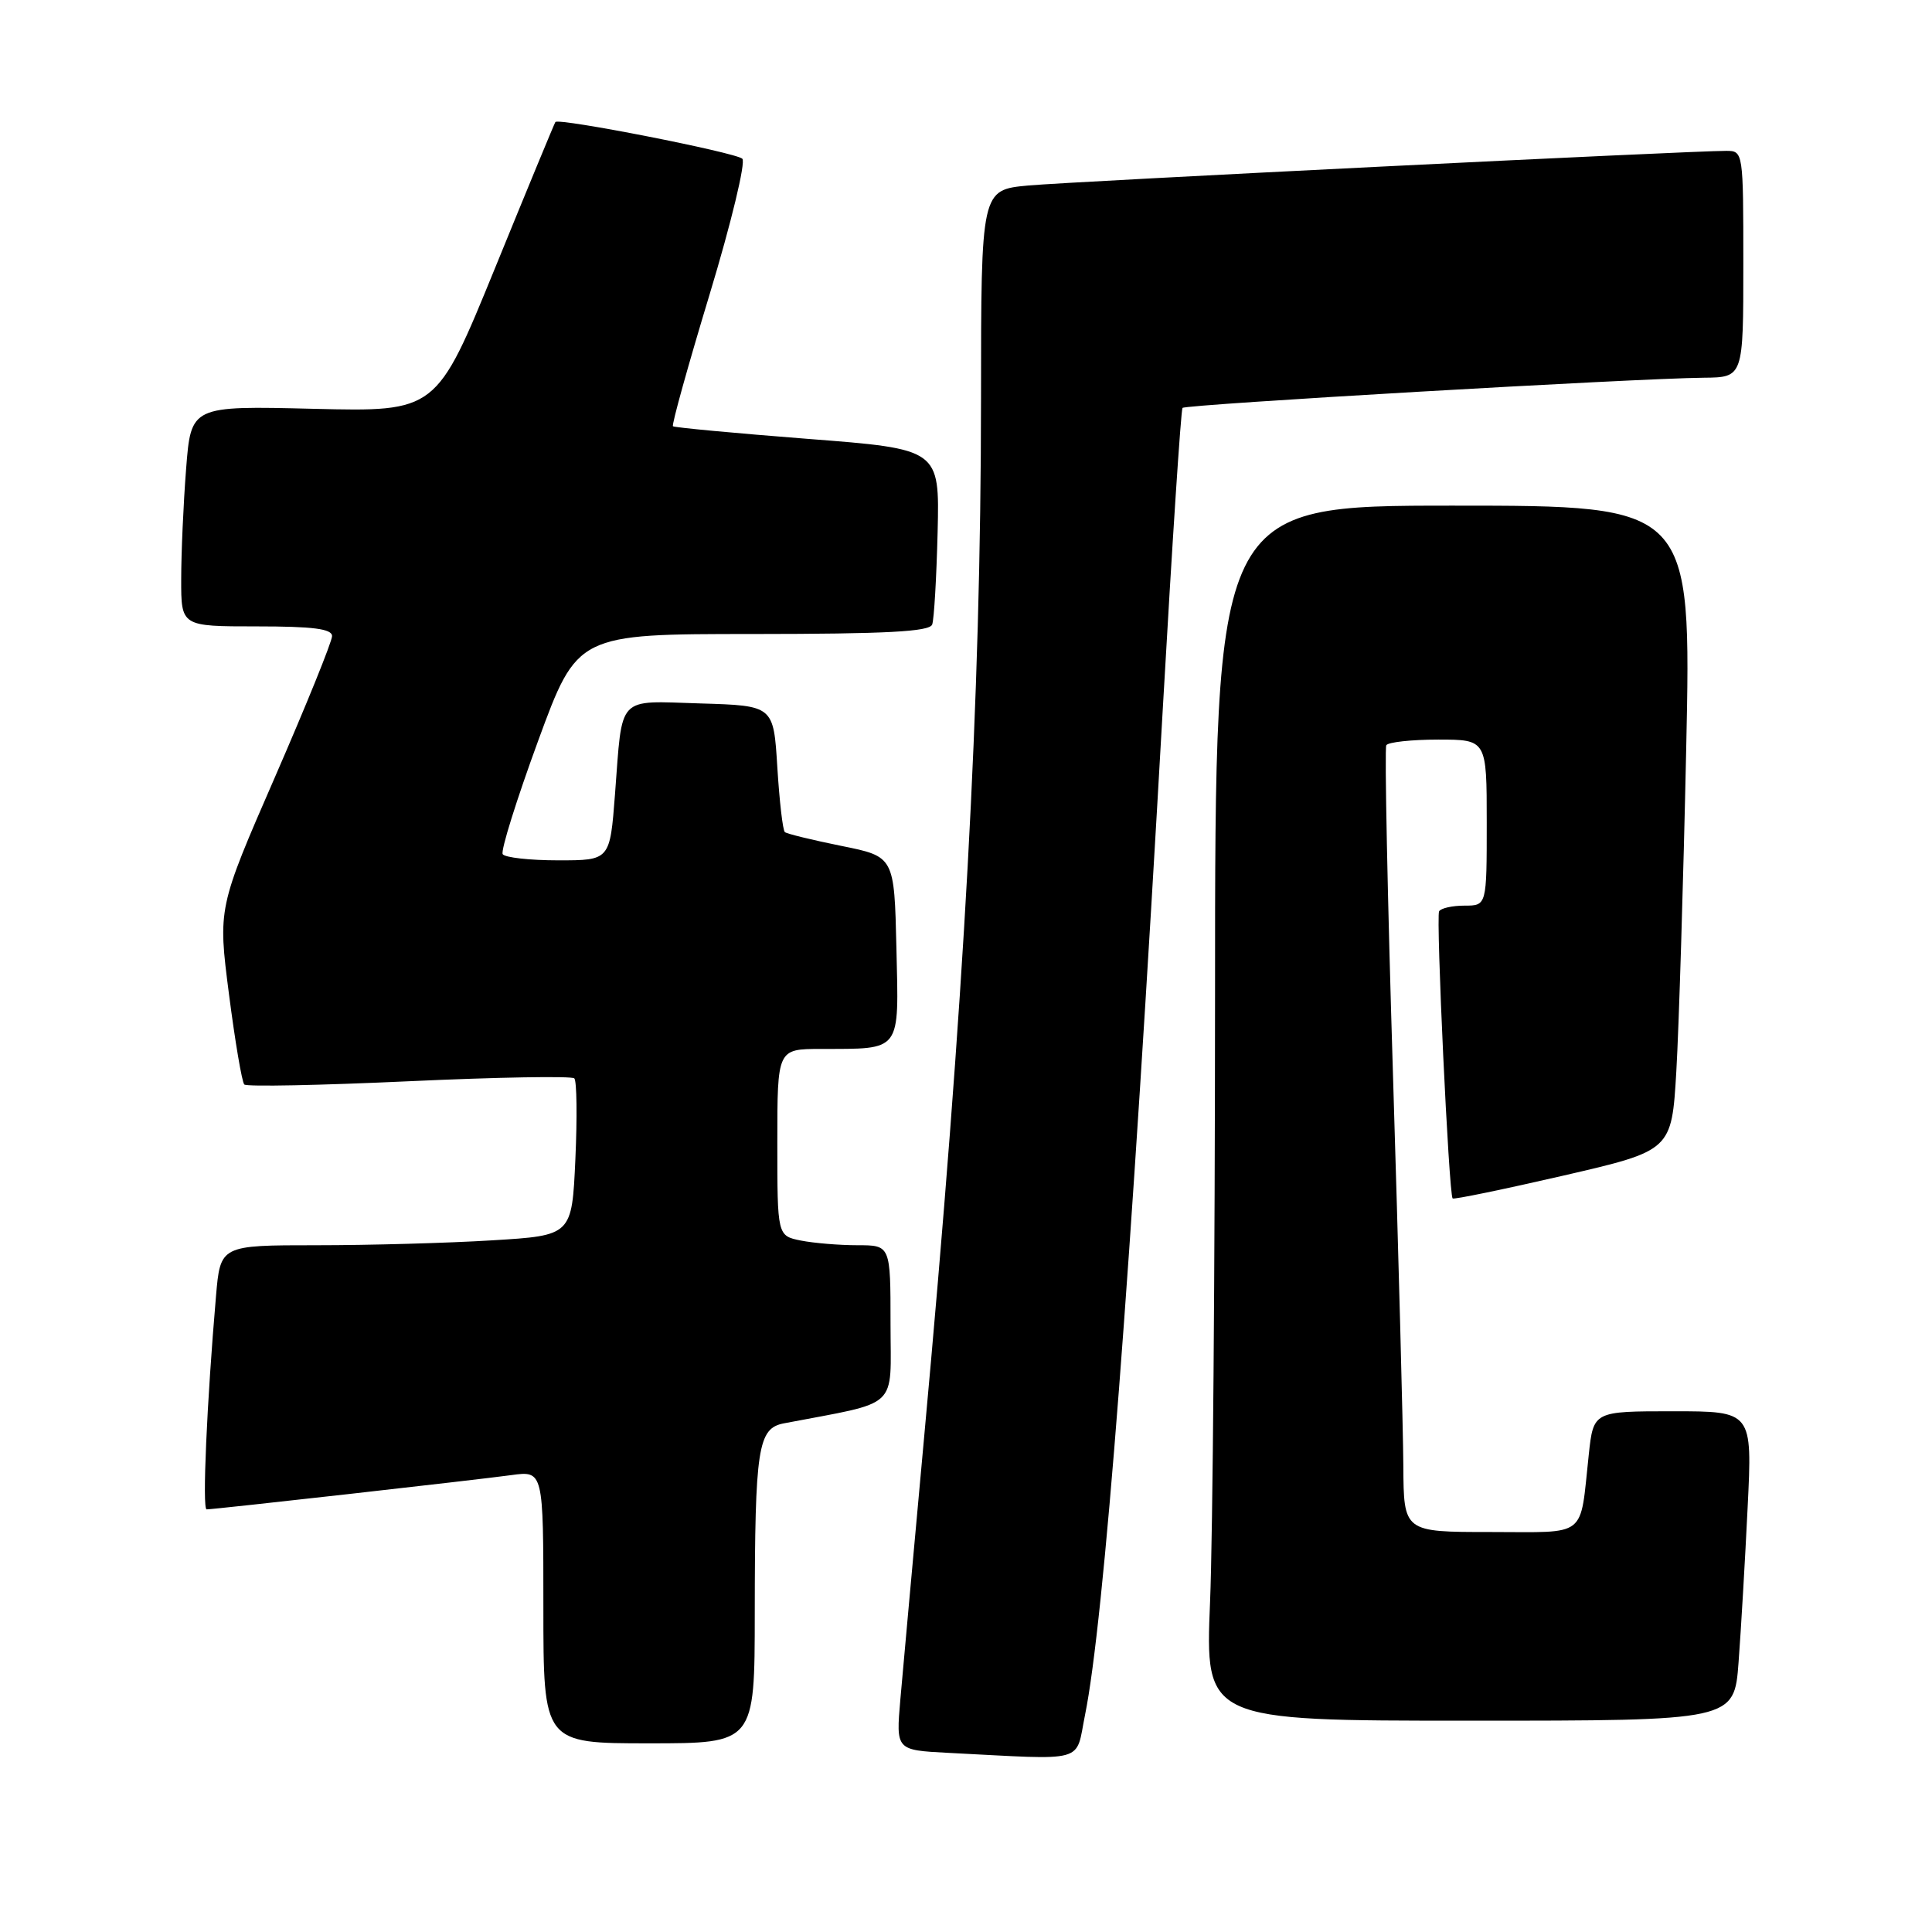 <?xml version="1.0" encoding="UTF-8" standalone="no"?>
<!DOCTYPE svg PUBLIC "-//W3C//DTD SVG 1.1//EN" "http://www.w3.org/Graphics/SVG/1.1/DTD/svg11.dtd" >
<svg xmlns="http://www.w3.org/2000/svg" xmlns:xlink="http://www.w3.org/1999/xlink" version="1.1" viewBox="0 0 256 256">
 <g >
 <path fill="currentColor"
d=" M 143.77 227.25 C 146.27 214.99 149.83 168.95 154.10 93.50 C 155.32 72.05 156.48 54.30 156.69 54.05 C 157.07 53.59 216.55 50.14 225.75 50.05 C 231.00 50.00 231.00 50.00 231.00 35.00 C 231.00 20.11 230.98 20.00 228.75 19.99 C 224.02 19.98 142.19 24.04 136.25 24.58 C 130.00 25.16 130.00 25.16 129.99 52.83 C 129.97 92.84 127.82 132.01 122.40 191.00 C 121.02 206.12 119.62 221.52 119.30 225.20 C 118.72 231.90 118.72 231.90 125.61 232.26 C 144.26 233.21 142.46 233.71 143.77 227.25 Z  M 100.01 213.75 C 100.03 191.81 100.42 189.26 103.87 188.60 C 119.40 185.63 118.00 186.93 118.00 175.43 C 118.00 165.00 118.00 165.00 113.62 165.00 C 111.22 165.00 107.84 164.72 106.12 164.38 C 103.00 163.75 103.00 163.75 103.00 151.38 C 103.00 139.00 103.00 139.00 108.75 138.99 C 119.55 138.96 119.10 139.56 118.78 125.63 C 118.50 113.50 118.50 113.50 111.50 112.09 C 107.65 111.31 104.28 110.49 104.00 110.26 C 103.72 110.03 103.28 106.16 103.00 101.67 C 102.50 93.50 102.50 93.50 92.83 93.21 C 81.61 92.88 82.51 91.93 81.49 105.25 C 80.82 114.00 80.82 114.00 73.97 114.00 C 70.20 114.00 66.89 113.63 66.61 113.18 C 66.33 112.73 68.44 105.98 71.30 98.18 C 76.50 84.01 76.50 84.01 99.78 84.01 C 117.49 84.00 123.17 83.70 123.52 82.75 C 123.77 82.06 124.09 76.55 124.24 70.50 C 124.50 59.50 124.50 59.50 107.00 58.15 C 97.38 57.40 89.35 56.65 89.17 56.48 C 88.98 56.31 91.17 48.44 94.03 39.00 C 96.89 29.55 98.84 21.47 98.36 21.03 C 97.46 20.20 74.00 15.59 73.59 16.17 C 73.46 16.35 69.86 25.06 65.59 35.53 C 57.82 54.56 57.82 54.56 41.57 54.17 C 25.31 53.77 25.31 53.77 24.66 62.14 C 24.30 66.74 24.01 73.31 24.01 76.75 C 24.00 83.00 24.00 83.00 34.00 83.00 C 41.50 83.00 44.00 83.32 44.00 84.29 C 44.00 85.00 40.60 93.40 36.44 102.95 C 28.87 120.32 28.87 120.32 30.34 131.73 C 31.15 138.01 32.06 143.39 32.37 143.70 C 32.67 144.01 42.50 143.81 54.21 143.27 C 65.92 142.73 75.77 142.56 76.10 142.89 C 76.43 143.23 76.49 148.05 76.24 153.60 C 75.78 163.71 75.78 163.71 65.23 164.35 C 59.43 164.71 48.95 165.00 41.95 165.00 C 29.20 165.00 29.20 165.00 28.62 171.75 C 27.41 185.82 26.78 200.00 27.38 200.00 C 28.41 200.00 63.16 196.09 67.75 195.46 C 72.00 194.88 72.00 194.88 72.00 212.94 C 72.00 231.00 72.00 231.00 86.00 231.00 C 100.00 231.00 100.00 231.00 100.01 213.75 Z  M 230.37 220.25 C 230.69 215.99 231.23 206.76 231.57 199.75 C 232.20 187.00 232.20 187.00 221.67 187.00 C 211.14 187.00 211.14 187.00 210.52 192.75 C 209.30 203.96 210.53 203.00 197.48 203.00 C 186.00 203.00 186.00 203.00 185.95 194.25 C 185.92 189.44 185.31 166.15 184.58 142.50 C 183.85 118.85 183.45 99.16 183.69 98.75 C 183.92 98.34 187.02 98.00 190.56 98.00 C 197.00 98.00 197.00 98.00 197.00 109.00 C 197.00 120.00 197.00 120.00 194.06 120.00 C 192.44 120.00 190.93 120.34 190.69 120.75 C 190.25 121.52 191.98 158.26 192.48 158.80 C 192.64 158.96 199.23 157.60 207.13 155.78 C 221.50 152.46 221.50 152.46 222.12 141.98 C 222.46 136.22 223.05 116.99 223.43 99.25 C 224.12 67.00 224.12 67.00 192.56 67.00 C 161.00 67.00 161.00 67.00 161.00 131.75 C 160.99 167.36 160.70 203.59 160.34 212.25 C 159.69 228.00 159.69 228.00 194.74 228.00 C 229.79 228.00 229.79 228.00 230.37 220.25 Z "/>
</g>
</svg>